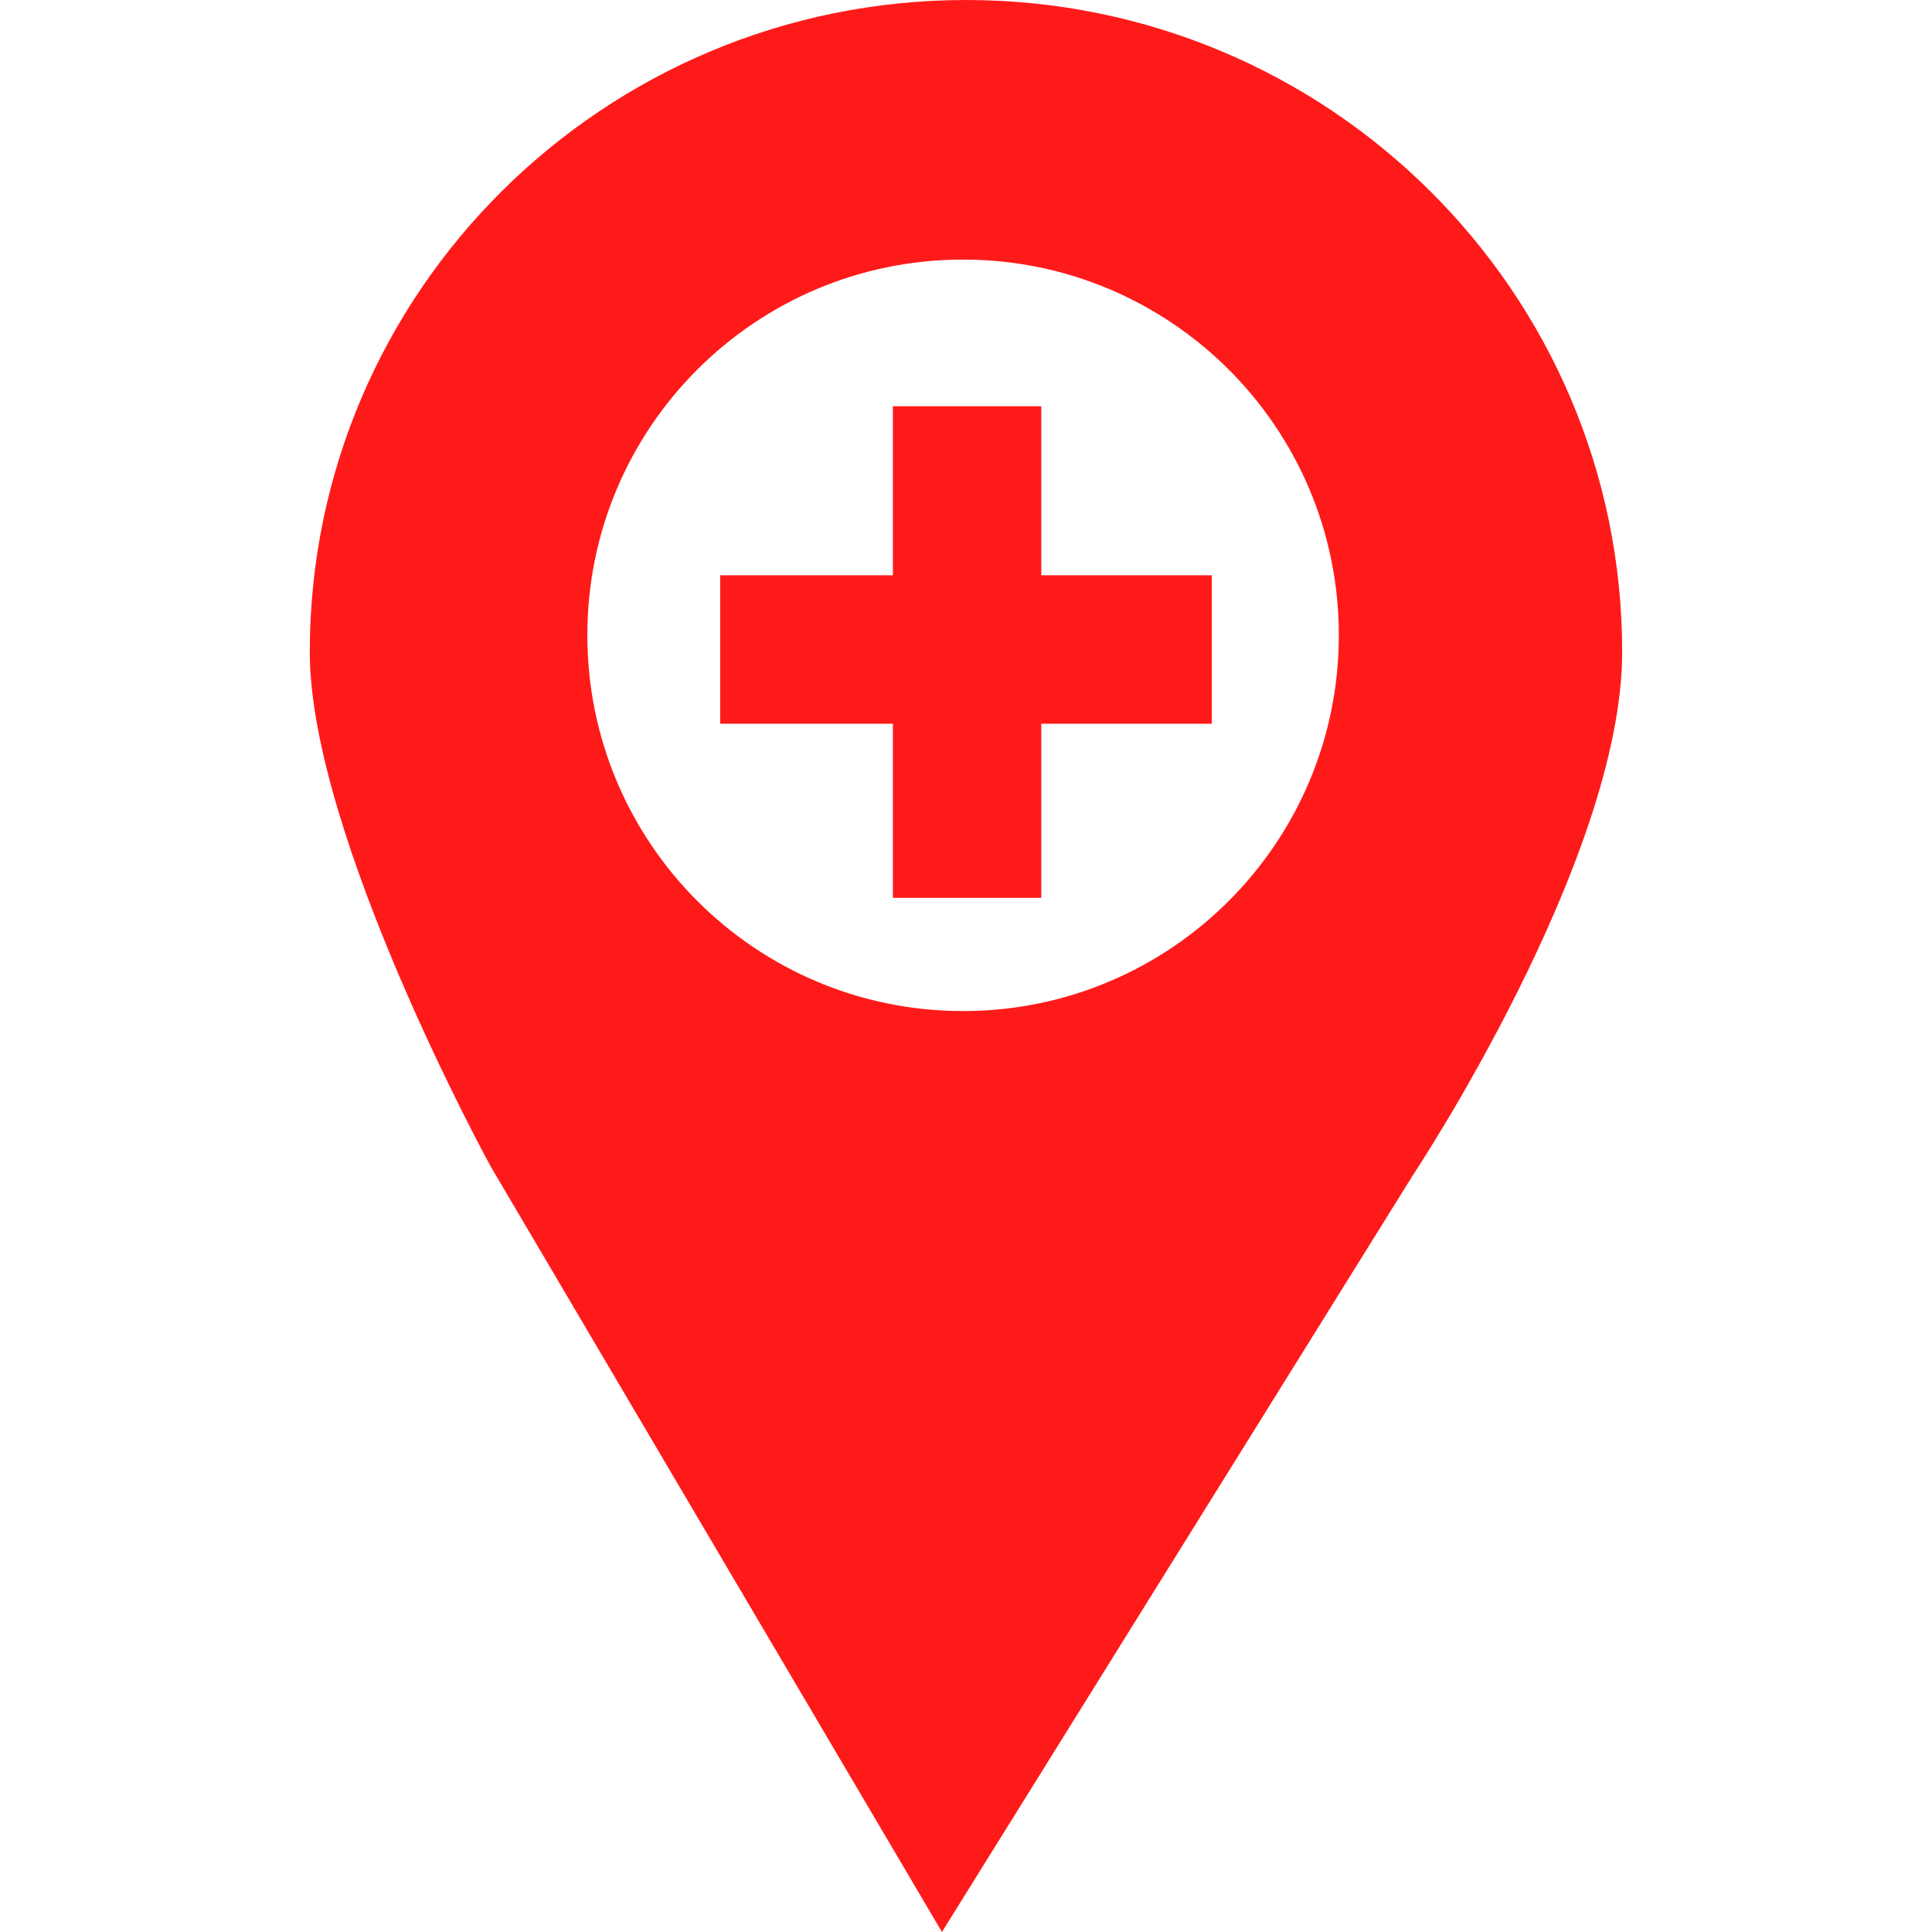 <!DOCTYPE svg PUBLIC "-//W3C//DTD SVG 1.1//EN" "http://www.w3.org/Graphics/SVG/1.1/DTD/svg11.dtd">
<!-- Uploaded to: SVG Repo, www.svgrepo.com, Transformed by: SVG Repo Mixer Tools -->
<svg height="800px" width="800px" version="1.1" id="Capa_1" xmlns="http://www.w3.org/2000/svg" xmlns:xlink="http://www.w3.org/1999/xlink" viewBox="0 0 35.219 35.219" xml:space="preserve" fill="#000000">
<g id="SVGRepo_bgCarrier" stroke-width="0"/>
<g id="SVGRepo_tracerCarrier" stroke-linecap="round" stroke-linejoin="round"/>
<g id="SVGRepo_iconCarrier"> <g> <path style="fill:#ff1a1a;" d="M17.612,0C11.005,0,5.647,5.321,5.647,11.885c0,3.358,3.295,9.374,3.295,9.374l8.229,13.96 l8.586-13.797c0,0,3.814-5.74,3.814-9.537C29.572,5.321,24.216,0,17.612,0z M17.555,18.431c-3.783,0-6.848-3.065-6.848-6.853 c0-3.783,3.064-6.846,6.848-6.846c3.781,0,6.851,3.063,6.851,6.846C24.406,15.366,21.336,18.431,17.555,18.431z"/> <polygon style="fill:#ff1a1a;" points="18.982,7.406 16.277,7.406 16.277,10.487 13.128,10.487 13.128,13.193 16.277,13.193 16.277,16.367 18.982,16.367 18.982,13.193 22.09,13.193 22.09,10.487 18.982,10.487 "/> </g> </g>
</svg>
